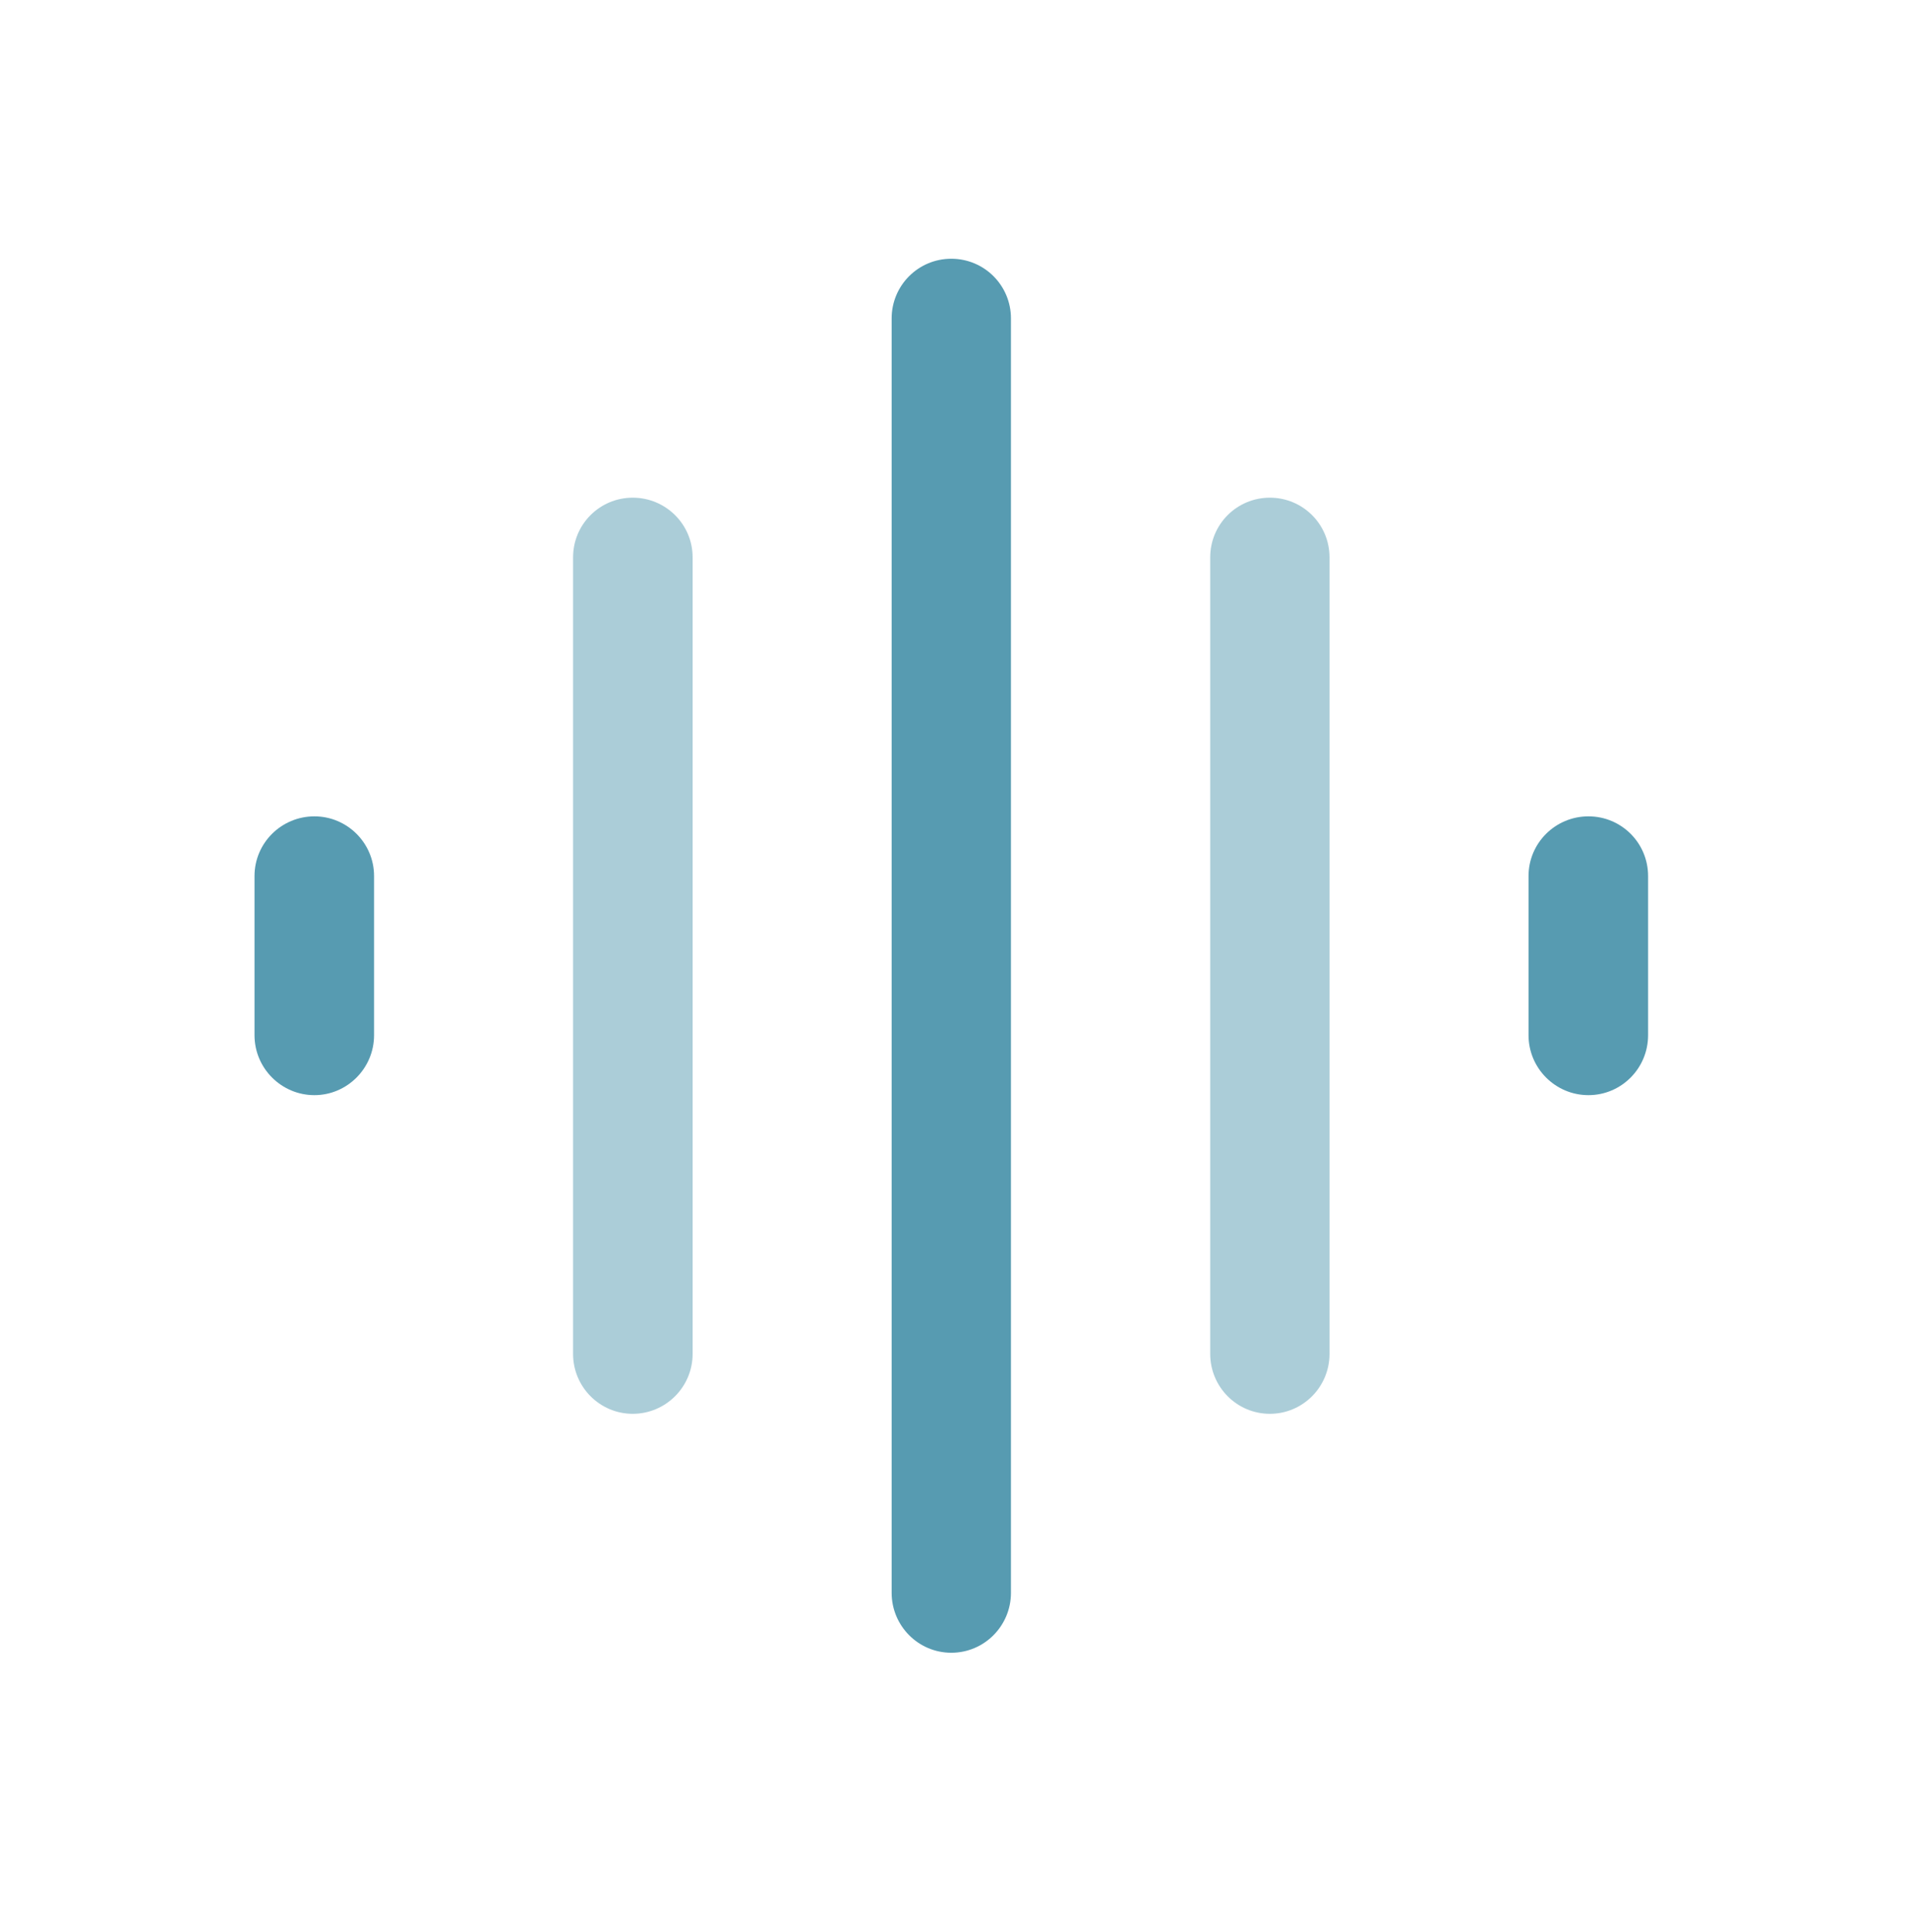 <svg width="78" height="79" viewBox="0 0 78 79" fill="none" xmlns="http://www.w3.org/2000/svg" xmlns:xlink="http://www.w3.org/1999/xlink">
	<desc>
			Created with Pixso.
	</desc>
	<defs>
		<clipPath id="clip3512_3408">
			<rect id="Bold Duotone / Video, Audio, Sound / Soundwave" width="78.167" height="78.167" transform="translate(-0.166 0)" fill="white" fill-opacity="0"/>
		</clipPath>
	</defs>
	<g clip-path="url(#clip3512_3408)">
		<path id="Vector" d="M38.91 10.58C40.26 10.58 41.35 11.67 41.35 13.02L41.35 65.13C41.35 66.48 40.26 67.58 38.91 67.58C37.56 67.58 36.47 66.48 36.47 65.13L36.47 13.02C36.47 11.67 37.56 10.58 38.91 10.58ZM12.86 33.38C14.2 33.38 15.3 34.47 15.3 35.82L15.3 42.33C15.3 43.68 14.2 44.78 12.86 44.78C11.51 44.78 10.41 43.68 10.41 42.33L10.41 35.82C10.41 34.47 11.51 33.38 12.86 33.38ZM64.97 33.38C66.32 33.38 67.41 34.47 67.41 35.82L67.41 42.33C67.41 43.68 66.32 44.78 64.97 44.78C63.62 44.78 62.52 43.68 62.52 42.33L62.52 35.82C62.52 34.47 63.62 33.38 64.97 33.38Z" fill="#579BB1" fill-opacity="1" fill-rule="evenodd"/>
		<g opacity="0.5">
			<path id="Vector" d="M25.88 20.35C27.23 20.35 28.33 21.44 28.33 22.79L28.33 55.36C28.33 56.71 27.23 57.81 25.88 57.81C24.53 57.81 23.44 56.71 23.44 55.36L23.44 22.79C23.44 21.44 24.53 20.35 25.88 20.35ZM51.94 20.35C53.29 20.35 54.38 21.44 54.38 22.79L54.38 55.36C54.38 56.71 53.29 57.81 51.94 57.81C50.59 57.81 49.5 56.71 49.5 55.36L49.5 22.79C49.5 21.44 50.59 20.35 51.94 20.35Z" fill="#579BB1" fill-opacity="1" fill-rule="evenodd"/>
		</g>
	</g>
</svg>
